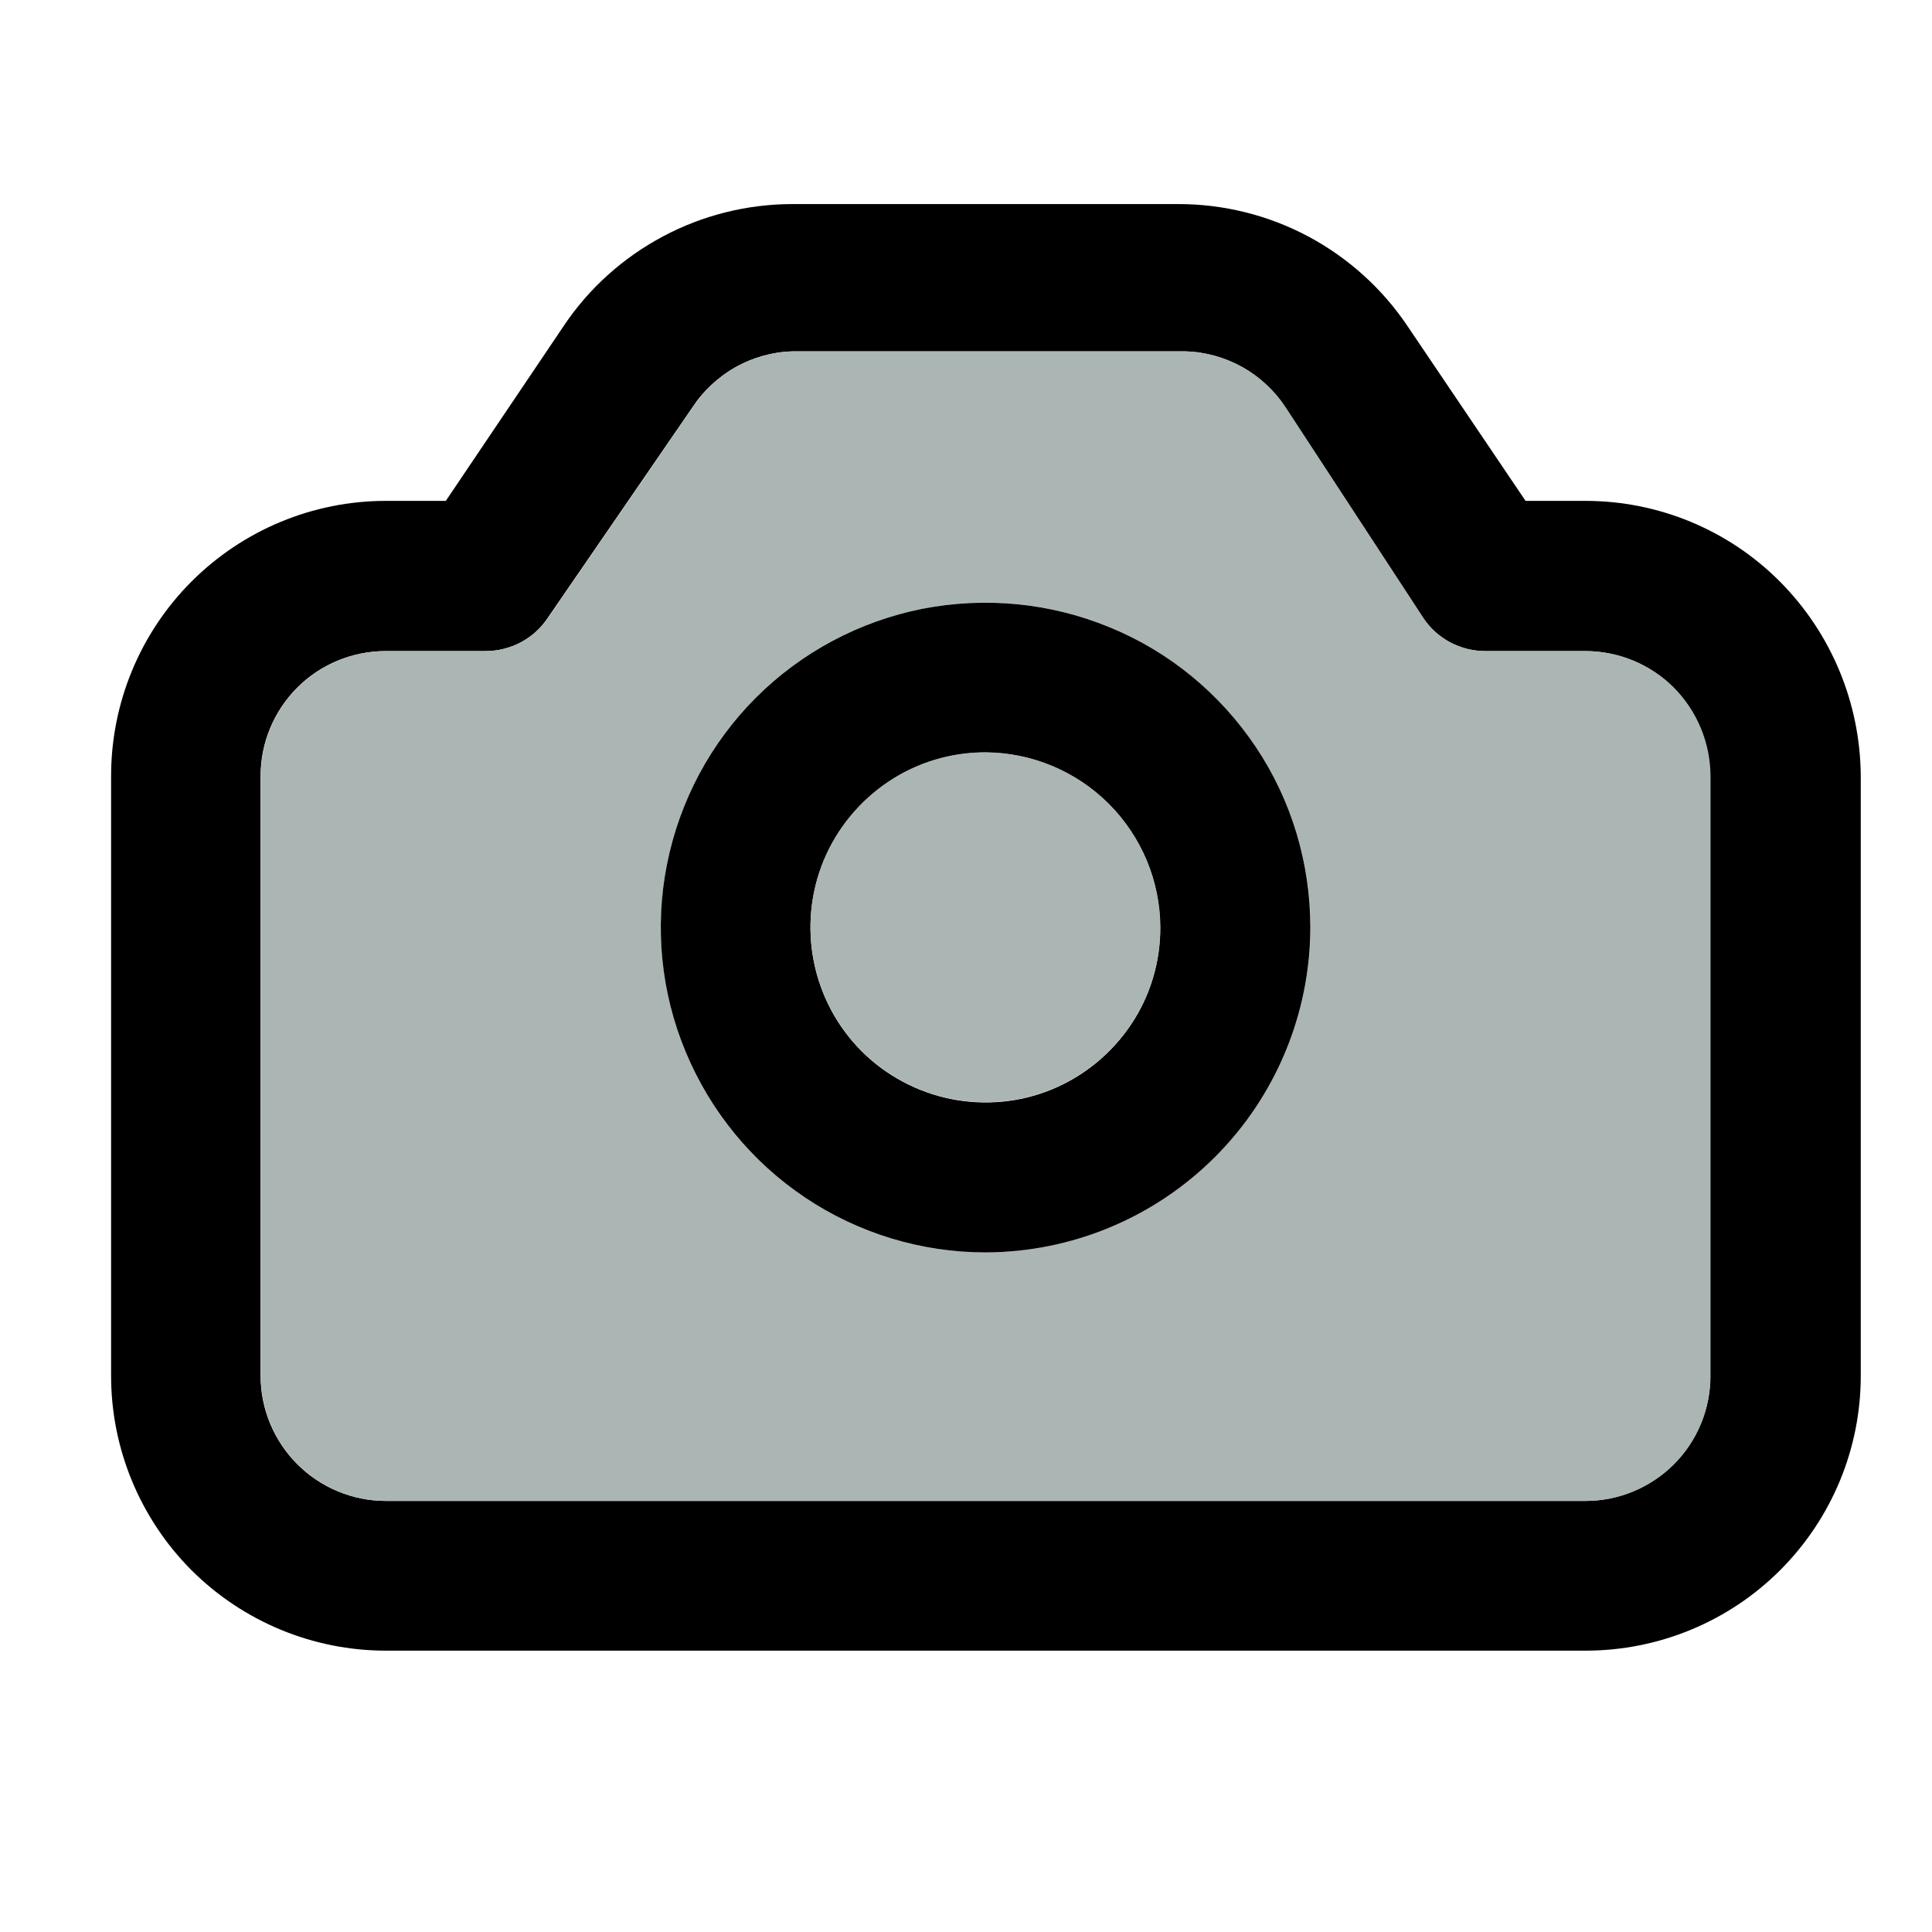 <?xml version="1.0" encoding="utf-8"?>
<!DOCTYPE svg PUBLIC "-//W3C//DTD SVG 1.1//EN" "http://www.w3.org/Graphics/SVG/1.1/DTD/svg11.dtd">
<svg version="1.1" id="Layer_1" xmlns:x="http://ns.adobe.com/Extensibility/1.0/" xmlns:i="http://ns.adobe.com/AdobeIllustrator/10.0/" xmlns:graph="http://ns.adobe.com/Graphs/1.0/"
	 xmlns="http://www.w3.org/2000/svg" xmlns:xlink="http://www.w3.org/1999/xlink" x="0px" y="0px" viewBox="0 0 800 800"
	 style="enable-background:new 0 0 800 800;" xml:space="preserve">
<style type="text/css">
	.st0{fill:#ABB6B4;}
</style>
<path d="M737,240.8c-21.3-21.4-50.3-33.4-80.5-33.4h-24.8L582.8,135c-10.4-15.5-24.6-28.3-41.1-37.1c-16.5-8.8-35-13.4-53.7-13.4
	H328.2c-18.7,0-37.2,4.6-53.7,13.4c-16.5,8.8-30.7,21.5-41.1,37.1l-48.8,72.4h-24.8c-30.2,0-59.1,12-80.5,33.4
	c-21.3,21.3-33.3,50.3-33.3,80.5v248.4c0,30.2,12,59.1,33.3,80.5c21.4,21.3,50.3,33.3,80.5,33.3h496.8c30.2,0,59.2-12,80.5-33.3
	c21.4-21.4,33.4-50.3,33.4-80.5V321.3C770.3,291.1,758.3,262.2,737,240.8z M708.2,569.7c0,13.7-5.4,26.9-15.1,36.6
	c-9.7,9.7-22.9,15.2-36.6,15.2H159.7c-13.7,0-26.9-5.5-36.6-15.2c-9.7-9.7-15.2-22.9-15.2-36.6V321.3c0-13.7,5.5-26.9,15.2-36.6
	c9.7-9.7,22.9-15.1,36.6-15.1h41.4c5.1,0,10.1-1.3,14.5-3.6c4.5-2.4,8.3-5.8,11.1-10l60-87.3c4.5-6.9,10.7-12.6,17.9-16.7
	c7.2-4,15.3-6.3,23.5-6.5h162.7c8.2,0.2,16.3,2.5,23.5,6.5c7.2,4,13.3,9.8,17.9,16.7l57.1,87.3c2.8,4.2,6.7,7.6,11.1,10
	c4.5,2.4,9.5,3.6,14.5,3.6h41.4c13.7,0,26.9,5.4,36.6,15.1c9.7,9.7,15.1,22.9,15.1,36.6V569.7z"/>
<path class="st0" d="M693.1,284.7c-9.7-9.7-22.9-15.1-36.6-15.1h-41.4c-5.1,0-10-1.3-14.5-3.6c-4.5-2.4-8.3-5.8-11.1-10l-57.1-87.3
	c-4.5-6.9-10.6-12.6-17.9-16.7c-7.2-4-15.3-6.3-23.5-6.5H328.2c-8.3,0.2-16.3,2.5-23.5,6.5c-7.2,4-13.3,9.8-17.9,16.7l-60,87.3
	c-2.8,4.2-6.7,7.6-11.1,10c-4.5,2.4-9.5,3.6-14.5,3.6h-41.4c-13.7,0-26.9,5.4-36.6,15.1c-9.7,9.7-15.2,22.9-15.2,36.6v248.4
	c0,13.7,5.5,26.9,15.2,36.6c9.7,9.7,22.9,15.2,36.6,15.2h496.8c13.7,0,26.9-5.5,36.6-15.2c9.7-9.7,15.1-22.9,15.1-36.6V321.3
	C708.2,307.6,702.8,294.5,693.1,284.7z M503.1,479.1c-25.2,25.2-59.4,39.4-95,39.5c-26.6,0-52.6-7.9-74.7-22.7
	c-22.1-14.8-39.4-35.8-49.5-60.4c-10.2-24.6-12.8-51.6-7.7-77.7c5.2-26.1,18-50.1,36.8-68.9c18.8-18.8,42.8-31.6,68.9-36.8
	c26.1-5.2,53.2-2.5,77.7,7.7c24.6,10.2,45.6,27.4,60.4,49.5c14.8,22.1,22.7,48.1,22.7,74.8C542.5,419.7,528.3,453.8,503.1,479.1z"/>
<path d="M520,309.3c-14.8-22.1-35.8-39.4-60.4-49.5c-24.6-10.2-51.6-12.8-77.7-7.7c-26.1,5.2-50.1,18-68.9,36.8
	c-18.8,18.8-31.6,42.8-36.8,68.9c-5.2,26.1-2.5,53.2,7.7,77.7c10.2,24.6,27.4,45.6,49.5,60.4c22.1,14.8,48.1,22.7,74.7,22.7
	c35.7-0.1,69.8-14.3,95-39.5c25.2-25.2,39.4-59.4,39.5-95C542.6,357.4,534.8,331.4,520,309.3z M468.3,424.3
	c-8,11.9-19.3,21.2-32.5,26.7c-13.2,5.5-27.8,6.9-41.9,4.1c-14-2.8-27-9.7-37.1-19.8s-17-23-19.8-37.1c-2.8-14-1.4-28.6,4.1-41.9
	c5.5-13.2,14.8-24.5,26.7-32.5c11.9-8,25.9-12.2,40.2-12.2c19.2,0.1,37.6,7.8,51.1,21.3c13.6,13.6,21.2,31.9,21.3,51.1
	C480.5,398.4,476.3,412.4,468.3,424.3z"/>
<path class="st0" d="M480.5,384c0,14.3-4.2,28.3-12.2,40.2c-8,11.9-19.3,21.2-32.5,26.7c-13.2,5.5-27.8,6.9-41.9,4.1
	c-14-2.8-27-9.7-37.1-19.8s-17-23-19.8-37.1c-2.8-14-1.4-28.6,4.1-41.9c5.5-13.2,14.8-24.5,26.7-32.5c11.9-8,25.9-12.2,40.2-12.2
	c19.2,0.1,37.6,7.8,51.1,21.3C472.8,346.5,480.4,364.9,480.5,384z"/>
</svg>
